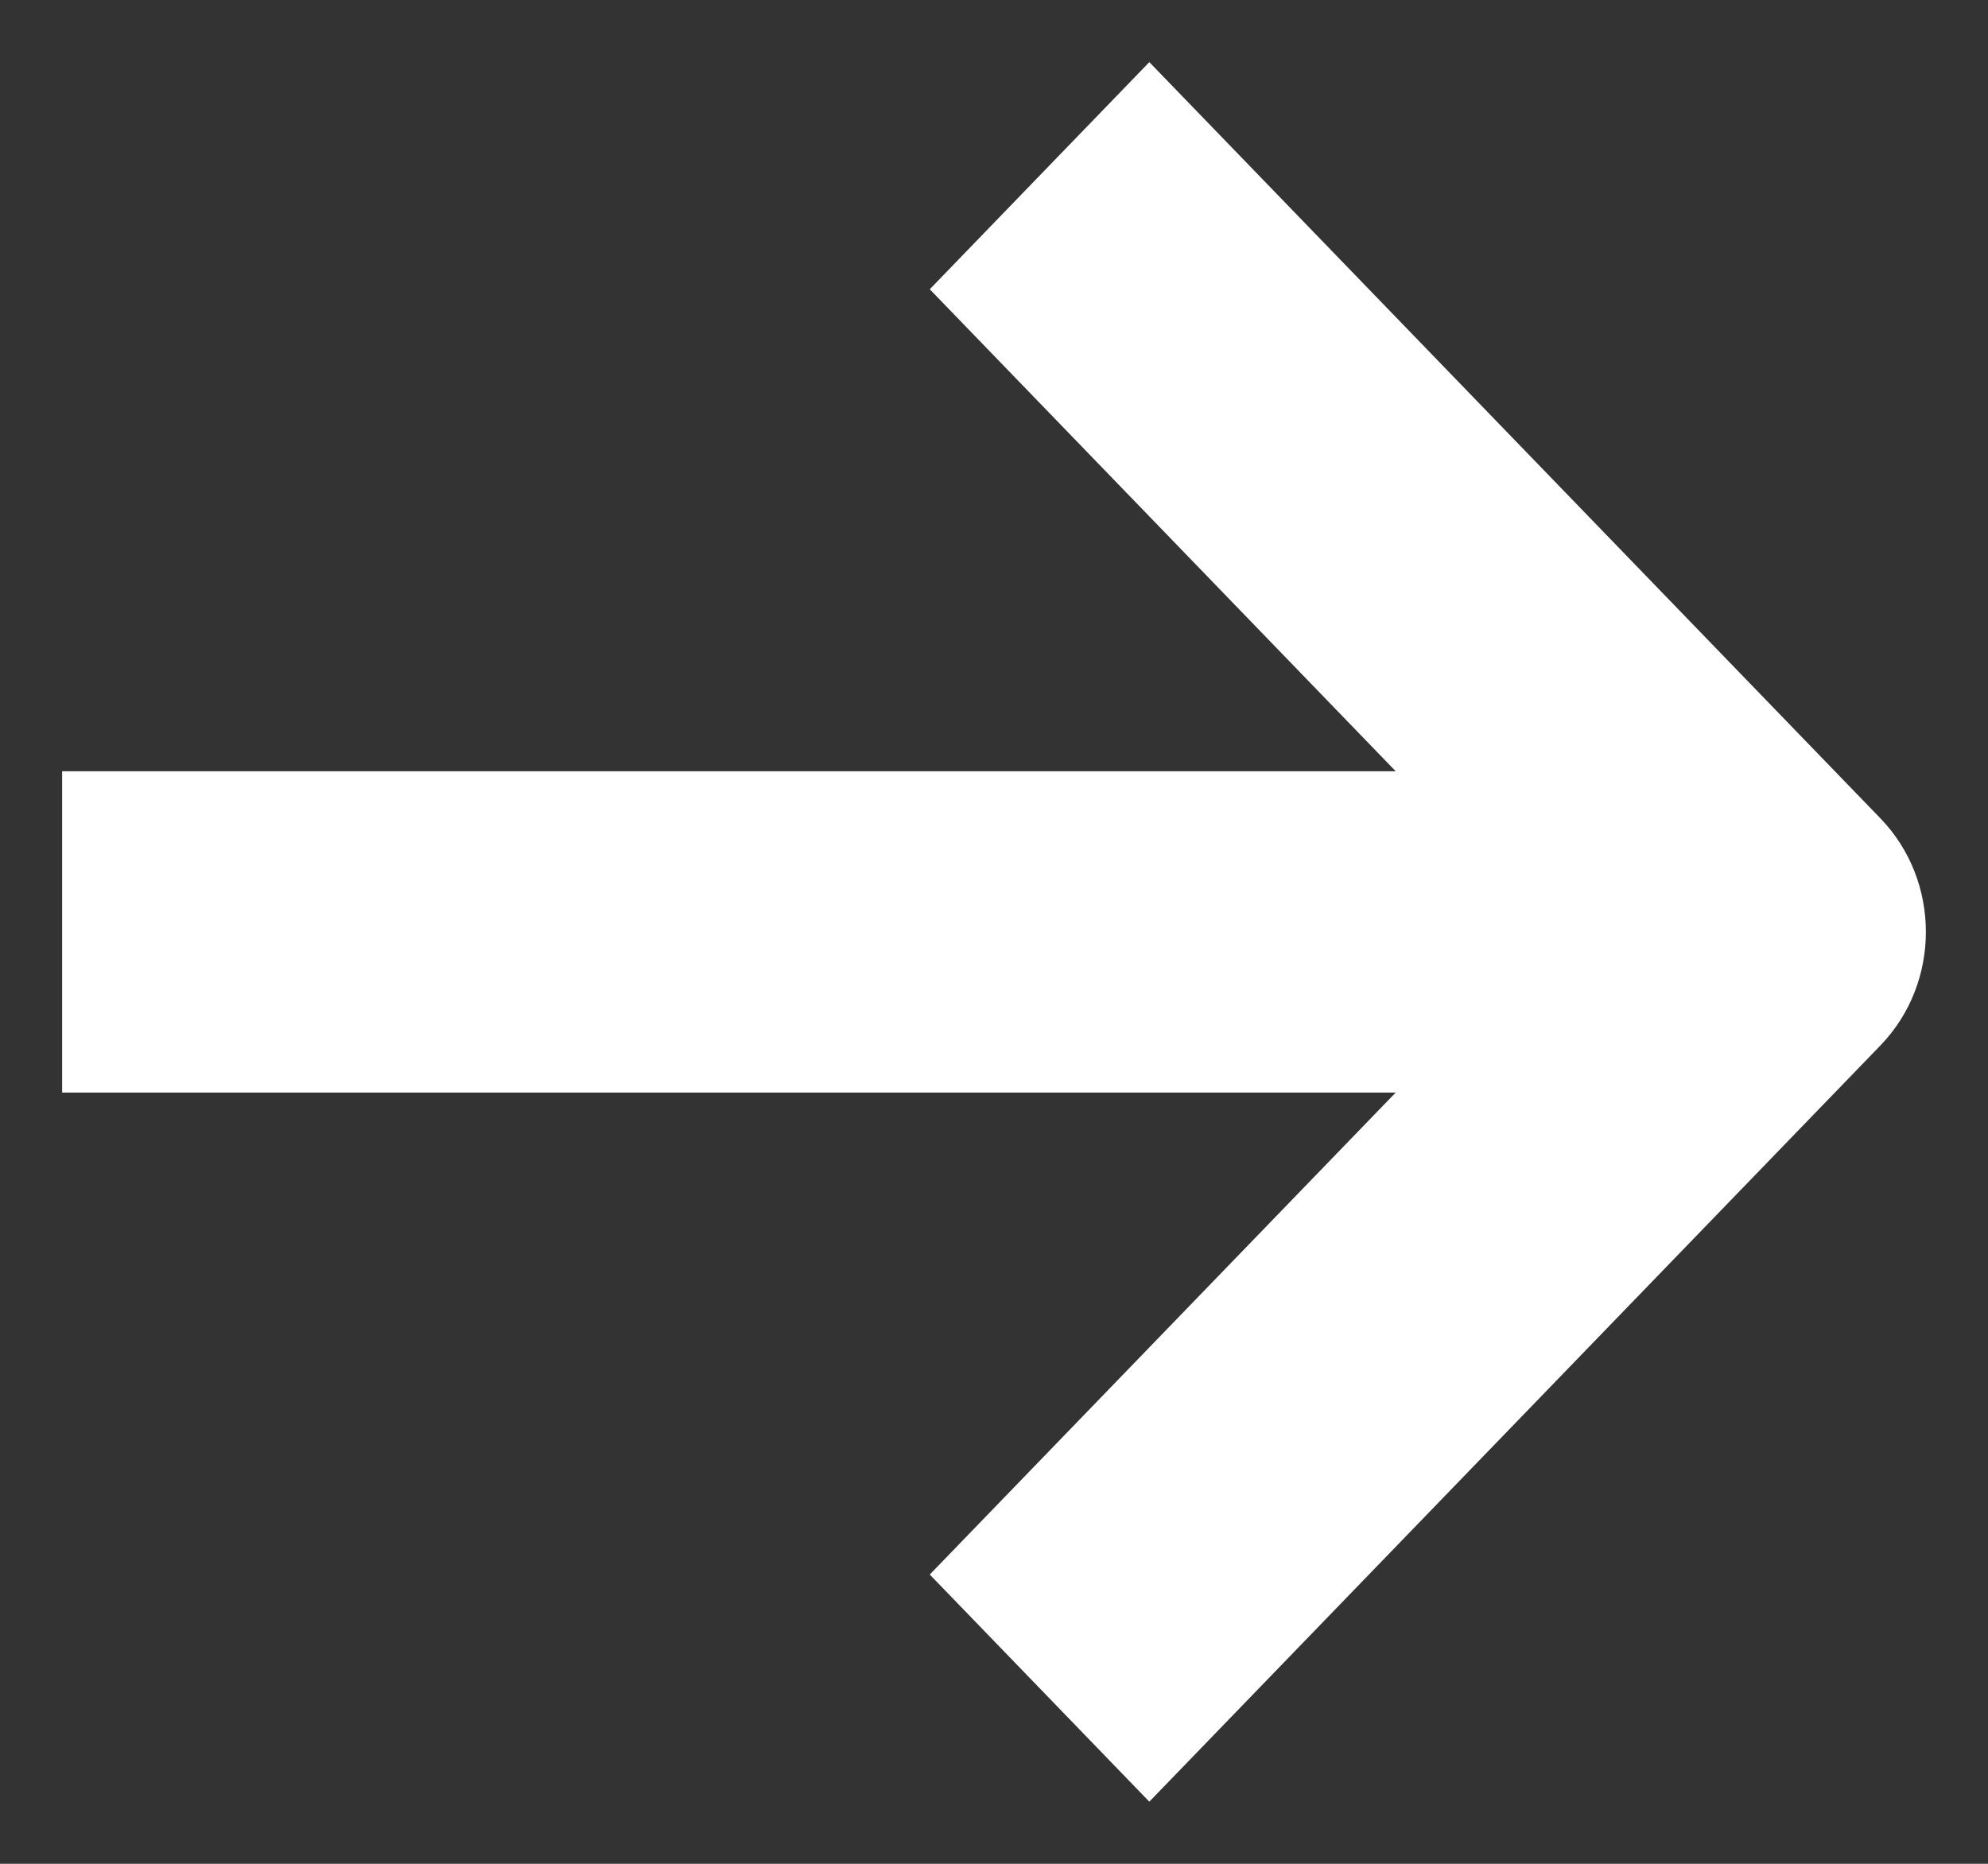 <svg width="16" height="15" viewBox="0 0 16 15" fill="none" xmlns="http://www.w3.org/2000/svg">
<rect x="0" y="0" width="16" height="15" fill="#333333" stroke="none"/>
<path d="M15.134 6.586L9.25 0.5L7.483 2.328L11.233 6.207L0.5 6.207L0.5 8.793L11.233 8.793L7.483 12.672L9.25 14.5L15.134 8.414C15.622 7.909 15.622 7.091 15.134 6.586Z" fill="white"/>
</svg>
